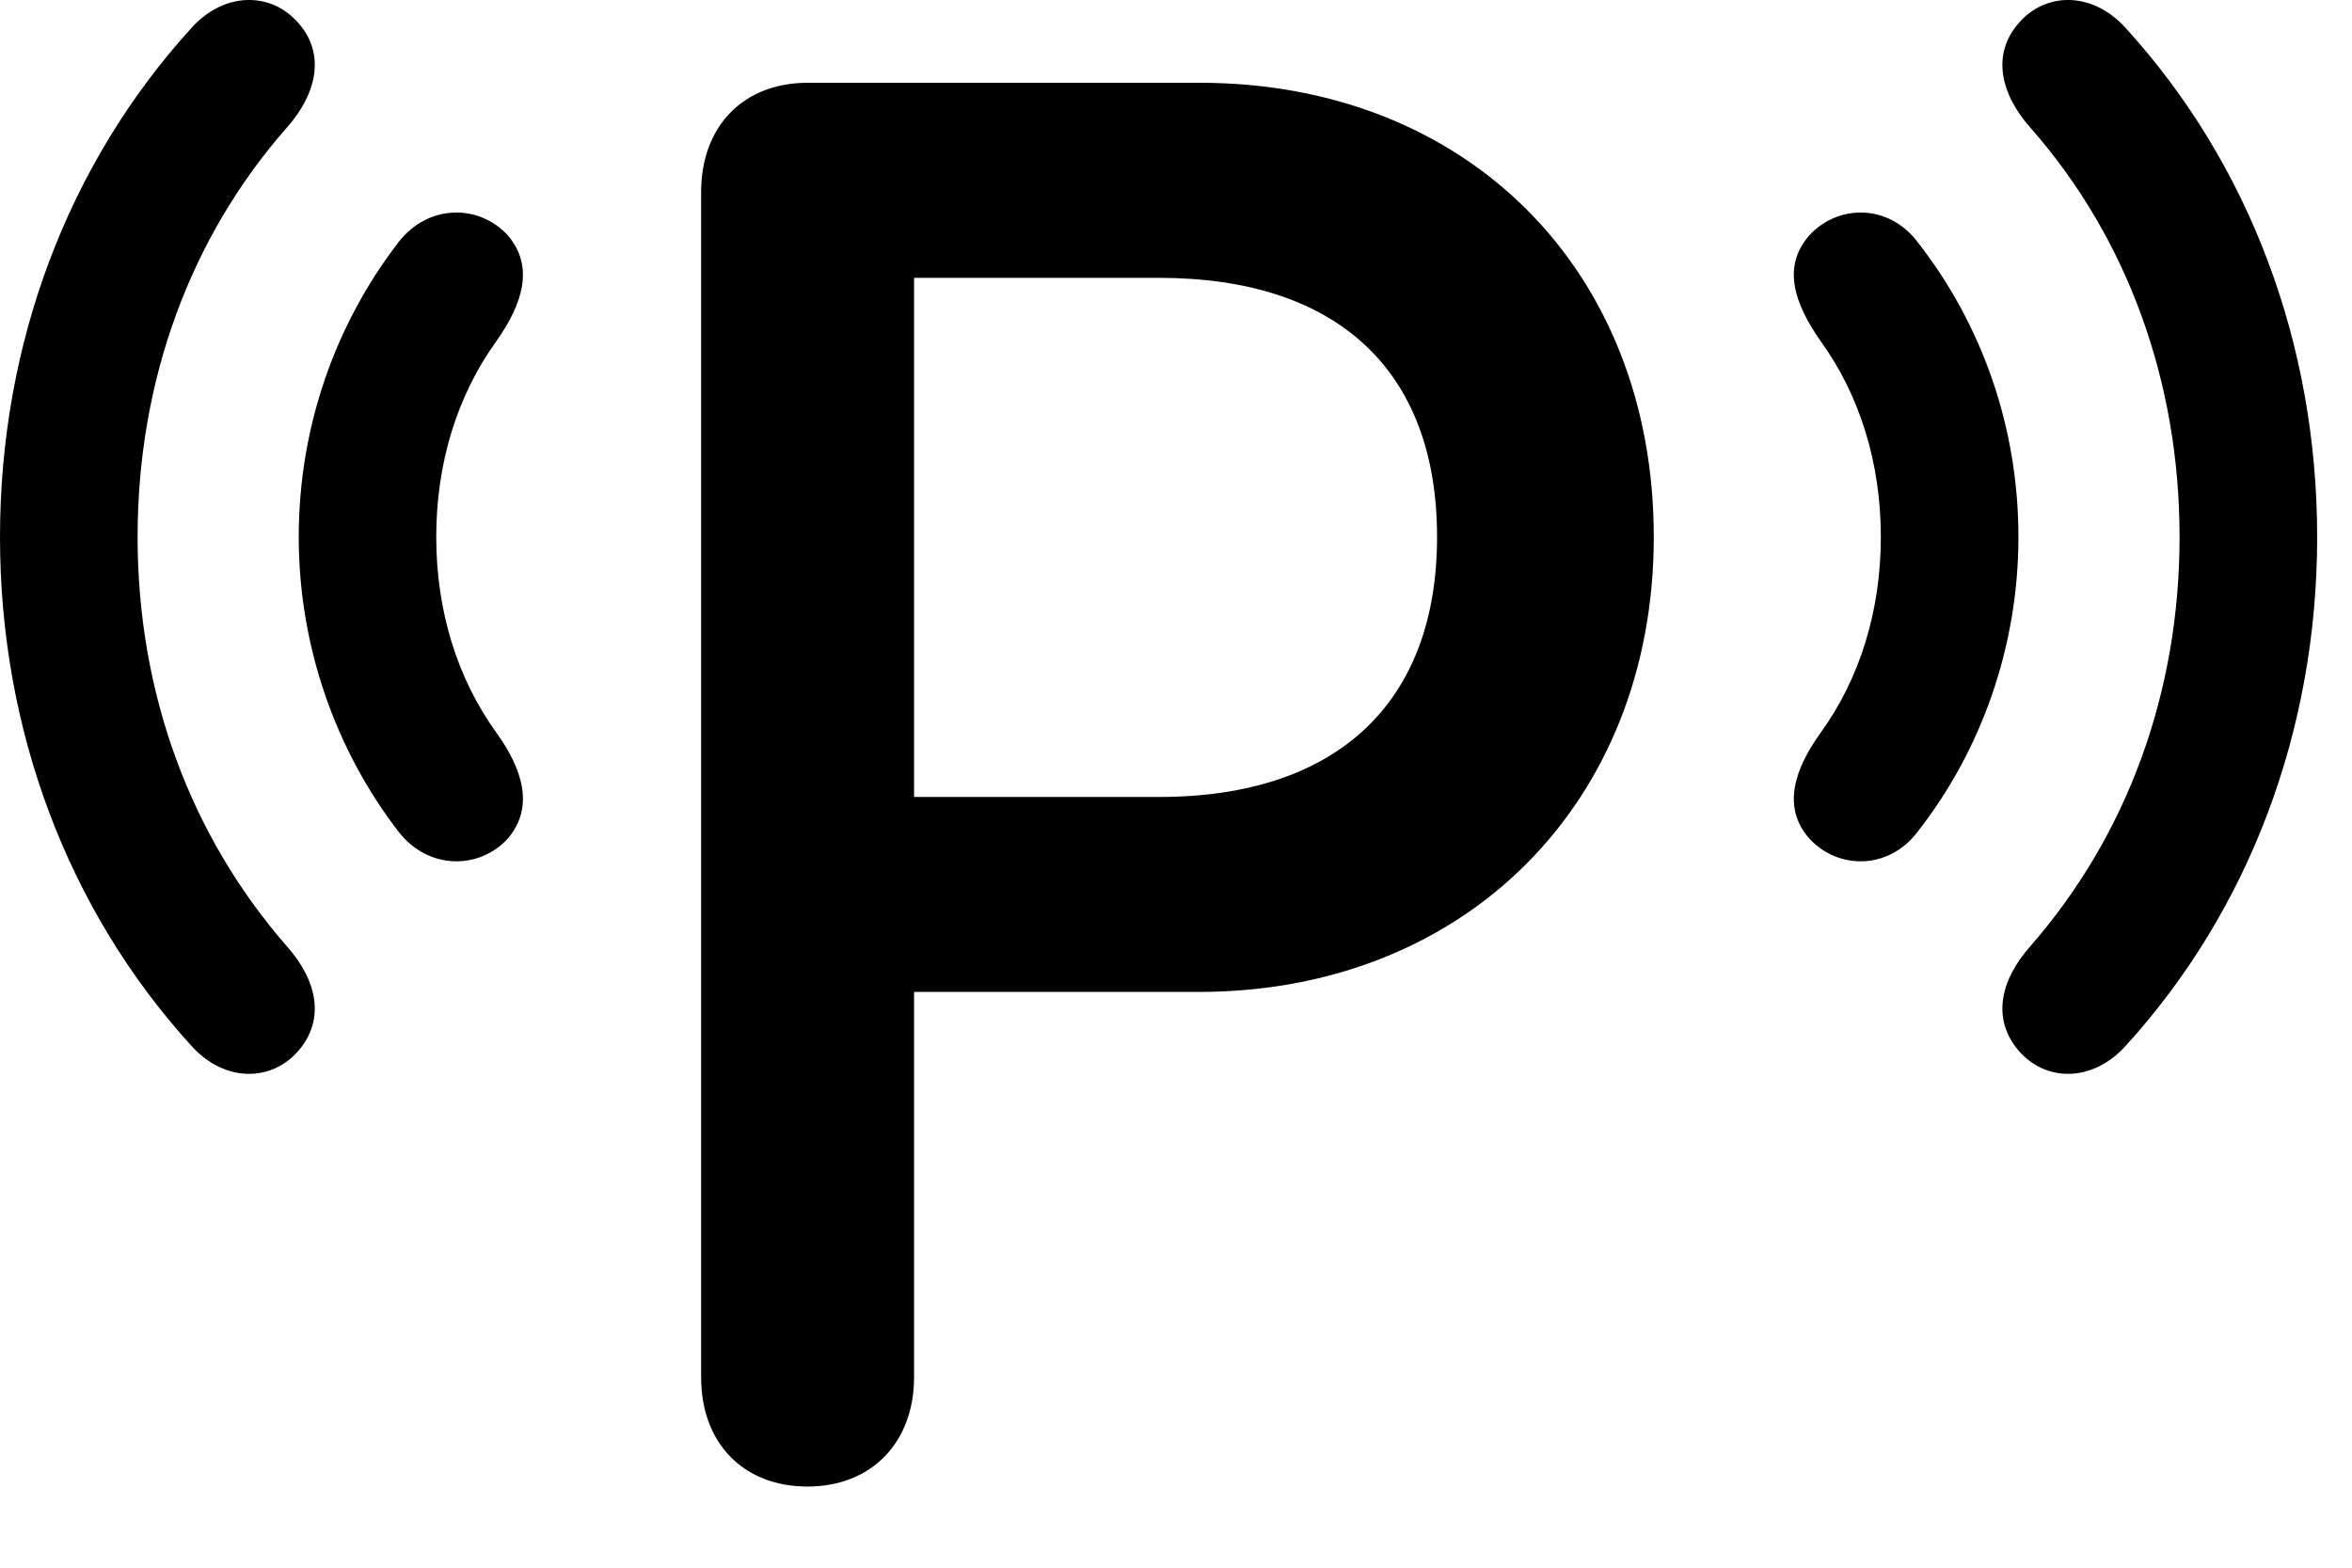 <svg version="1.1" xmlns="http://www.w3.org/2000/svg" xmlns:xlink="http://www.w3.org/1999/xlink" width="24.375" height="16.258" viewBox="0 0 24.375 16.258">
 <g>
  <rect height="16.258" opacity="0" width="24.375" x="0" y="0"/>
  <path d="M3.096 10.888C3.369 10.566 3.291 10.165 2.969 9.804C1.973 8.661 1.426 7.187 1.426 5.566C1.426 3.944 1.973 2.46 2.969 1.327C3.291 0.966 3.369 0.556 3.096 0.243C2.812-0.089 2.324-0.089 1.982 0.292C0.703 1.698 0 3.564 0 5.566C0 7.567 0.703 9.433 1.982 10.839C2.324 11.22 2.812 11.22 3.096 10.888ZM20.918 10.888C21.201 11.22 21.689 11.22 22.031 10.839C23.311 9.433 24.014 7.567 24.014 5.566C24.014 3.564 23.311 1.698 22.031 0.292C21.689-0.089 21.201-0.089 20.918 0.243C20.645 0.556 20.723 0.966 21.045 1.327C22.041 2.46 22.588 3.944 22.588 5.566C22.588 7.187 22.041 8.661 21.045 9.804C20.723 10.165 20.645 10.566 20.918 10.888Z" fill="currentColor"/>
  <path d="M5.264 8.691C5.537 8.368 5.42 7.978 5.146 7.597C4.736 7.03 4.521 6.327 4.521 5.566C4.521 4.804 4.736 4.101 5.146 3.534C5.42 3.144 5.537 2.763 5.264 2.441C4.971 2.118 4.443 2.108 4.131 2.509C3.477 3.358 3.096 4.423 3.096 5.566C3.096 6.698 3.477 7.773 4.131 8.622C4.443 9.023 4.971 9.013 5.264 8.691ZM18.75 8.691C19.043 9.013 19.57 9.023 19.873 8.622C20.537 7.773 20.918 6.698 20.918 5.566C20.918 4.423 20.537 3.358 19.873 2.509C19.57 2.108 19.043 2.118 18.75 2.441C18.467 2.763 18.594 3.144 18.867 3.534C19.277 4.101 19.492 4.804 19.492 5.566C19.492 6.327 19.277 7.03 18.867 7.597C18.594 7.978 18.467 8.368 18.75 8.691Z" fill="currentColor"/>
  <path d="M8.369 15.409C9.033 15.409 9.473 14.95 9.473 14.276L9.473 10.282L12.422 10.282C15.185 10.282 17.139 8.319 17.139 5.566C17.139 2.792 15.195 0.858 12.432 0.858L8.369 0.858C7.705 0.858 7.266 1.308 7.266 1.991L7.266 14.276C7.266 14.96 7.705 15.409 8.369 15.409ZM9.473 8.261L9.473 2.88L12.012 2.88C13.857 2.88 14.893 3.837 14.893 5.566C14.893 7.284 13.857 8.261 12.012 8.261Z" fill="currentColor"/>
 </g>
</svg>
